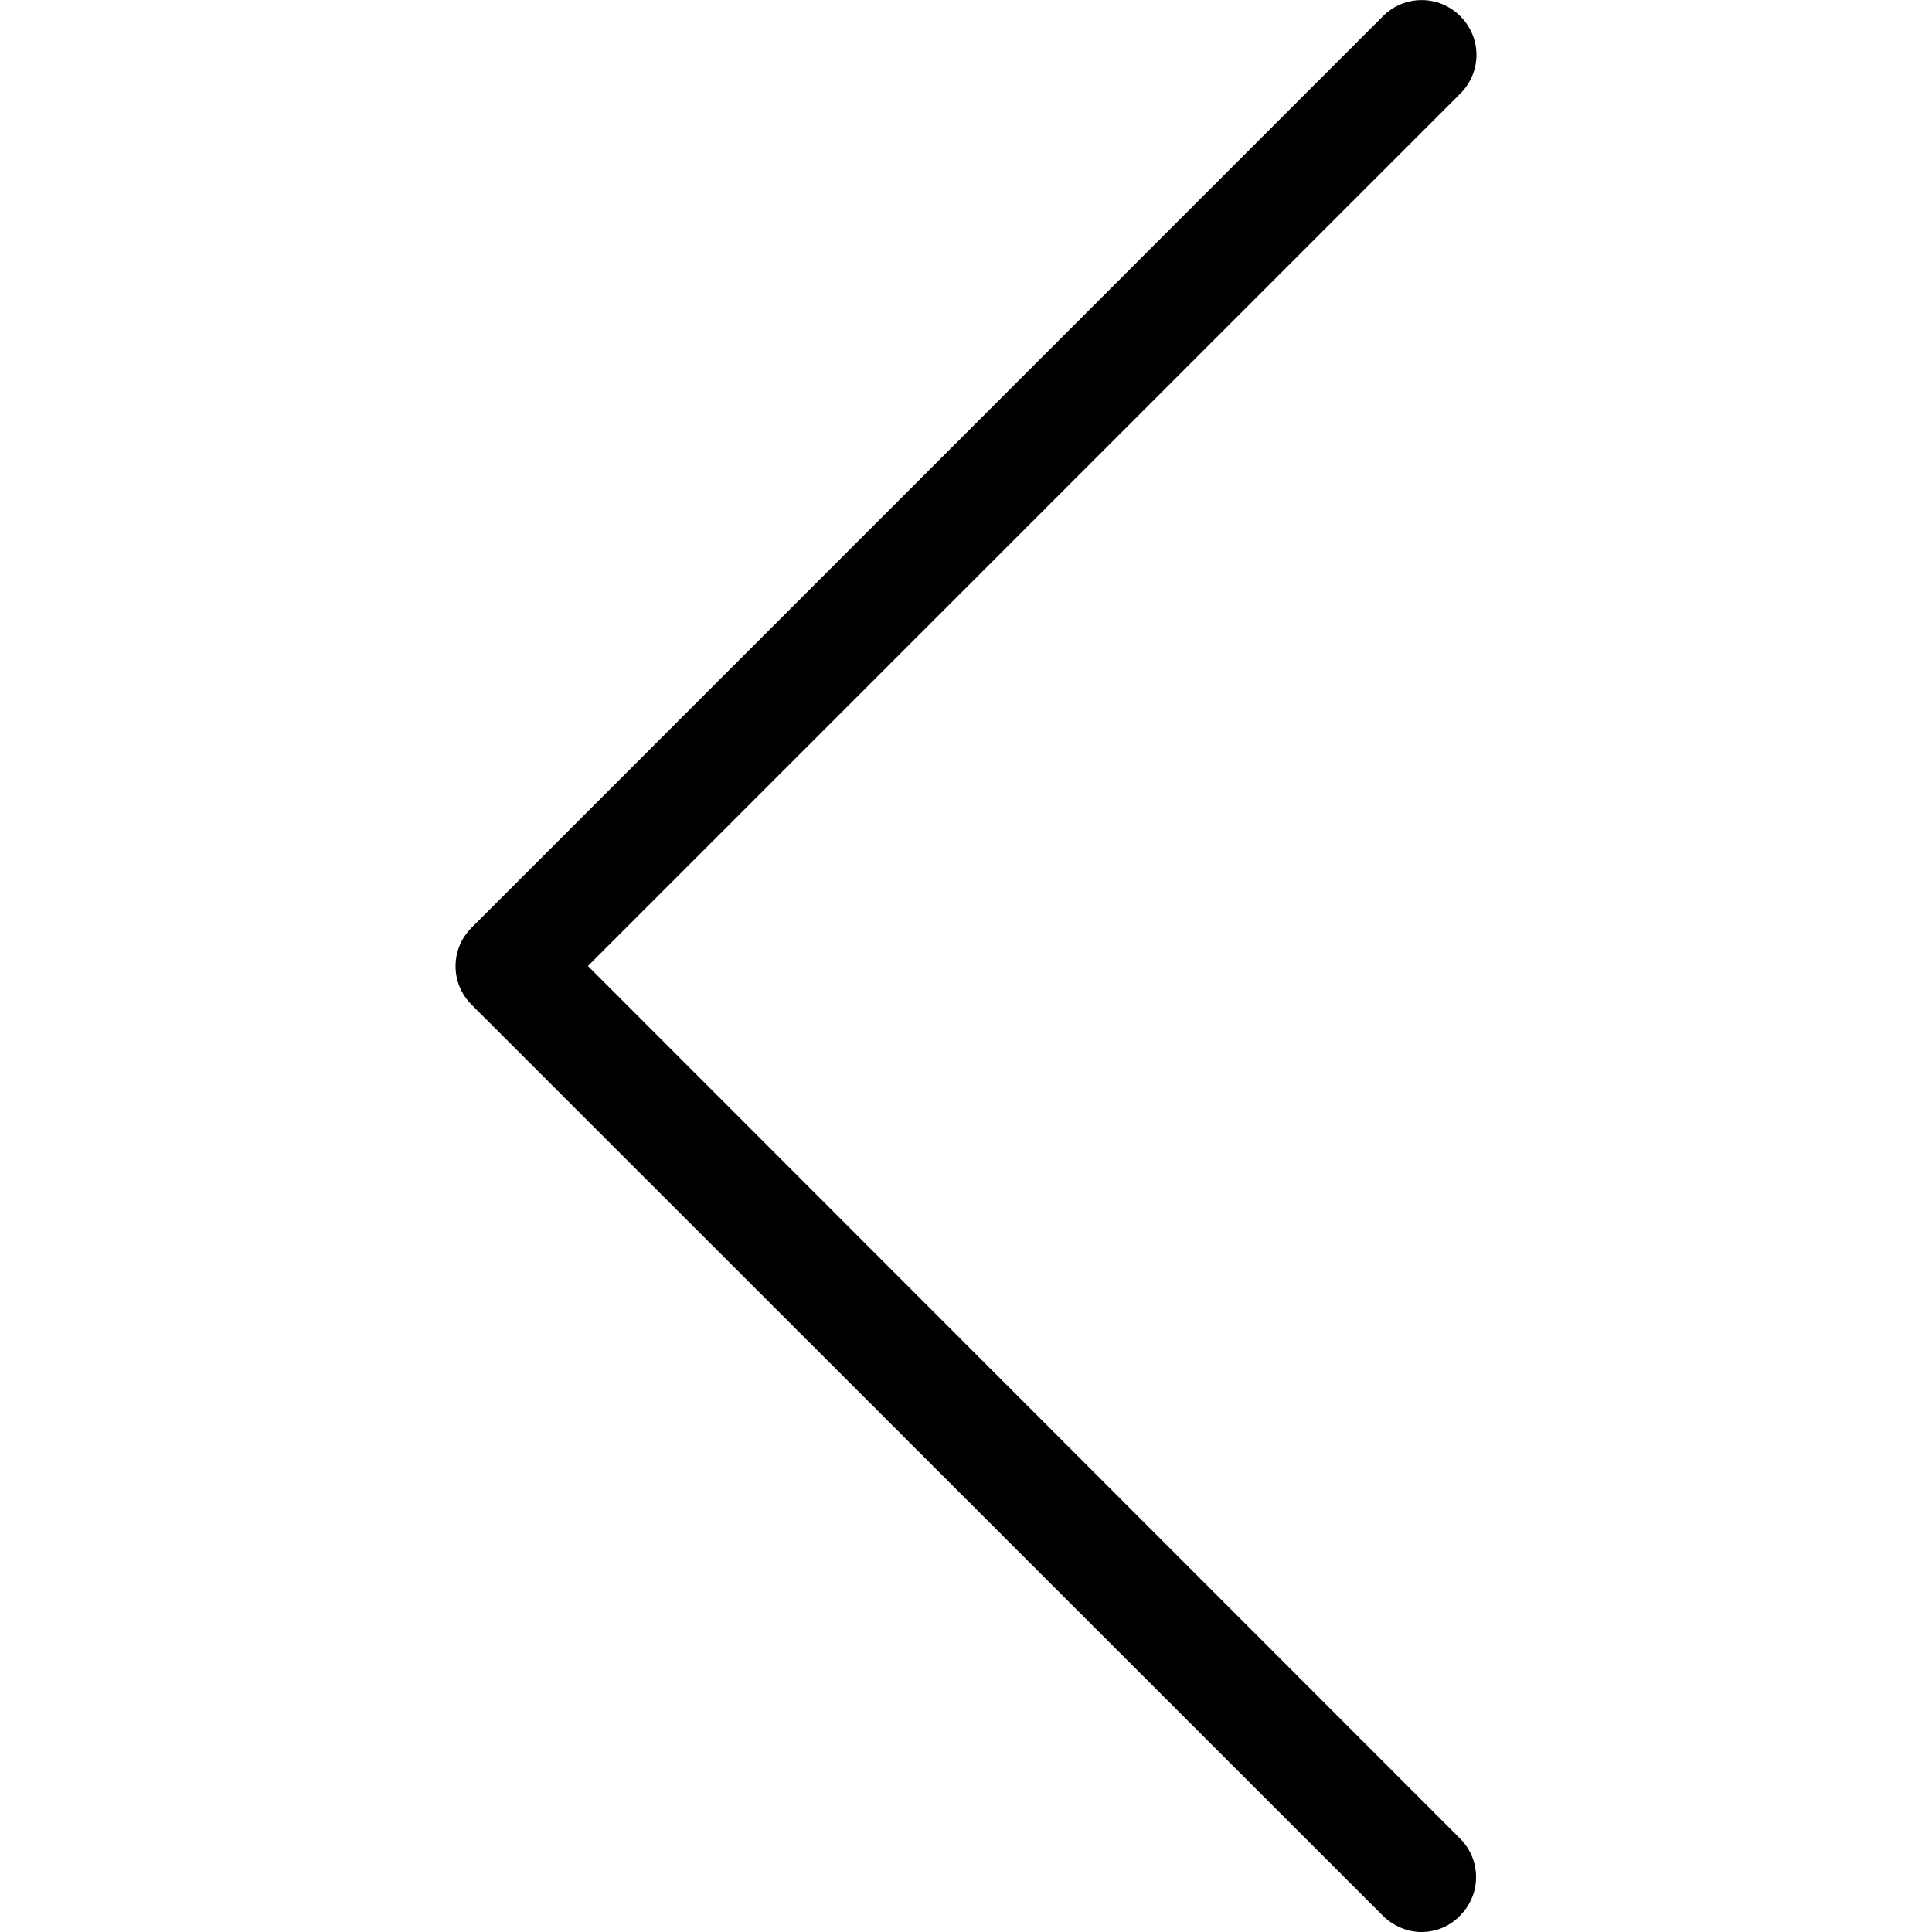 <?xml version="1.0" encoding="UTF-8"?>
<svg xmlns="http://www.w3.org/2000/svg" width="20pt" height="20pt" viewBox="0 0 20 20" version="1.1">
    <g id="surface1">
        <path style=" stroke:none;fill-rule:nonzero;fill:rgb(0%,0%,0%);fill-opacity:1;"
              d="M 6.086 10 L 15.117 0.969 C 15.34 0.746 15.34 0.391 15.117 0.168 C 14.895 -0.055 14.539 -0.055 14.316 0.168 L 4.883 9.602 C 4.66 9.824 4.66 10.18 4.883 10.402 L 14.316 19.832 C 14.426 19.941 14.574 20 14.715 20 C 14.859 20 15.004 19.945 15.113 19.832 C 15.336 19.609 15.336 19.254 15.113 19.031 Z M 6.086 10 "/>
    </g>
</svg>
